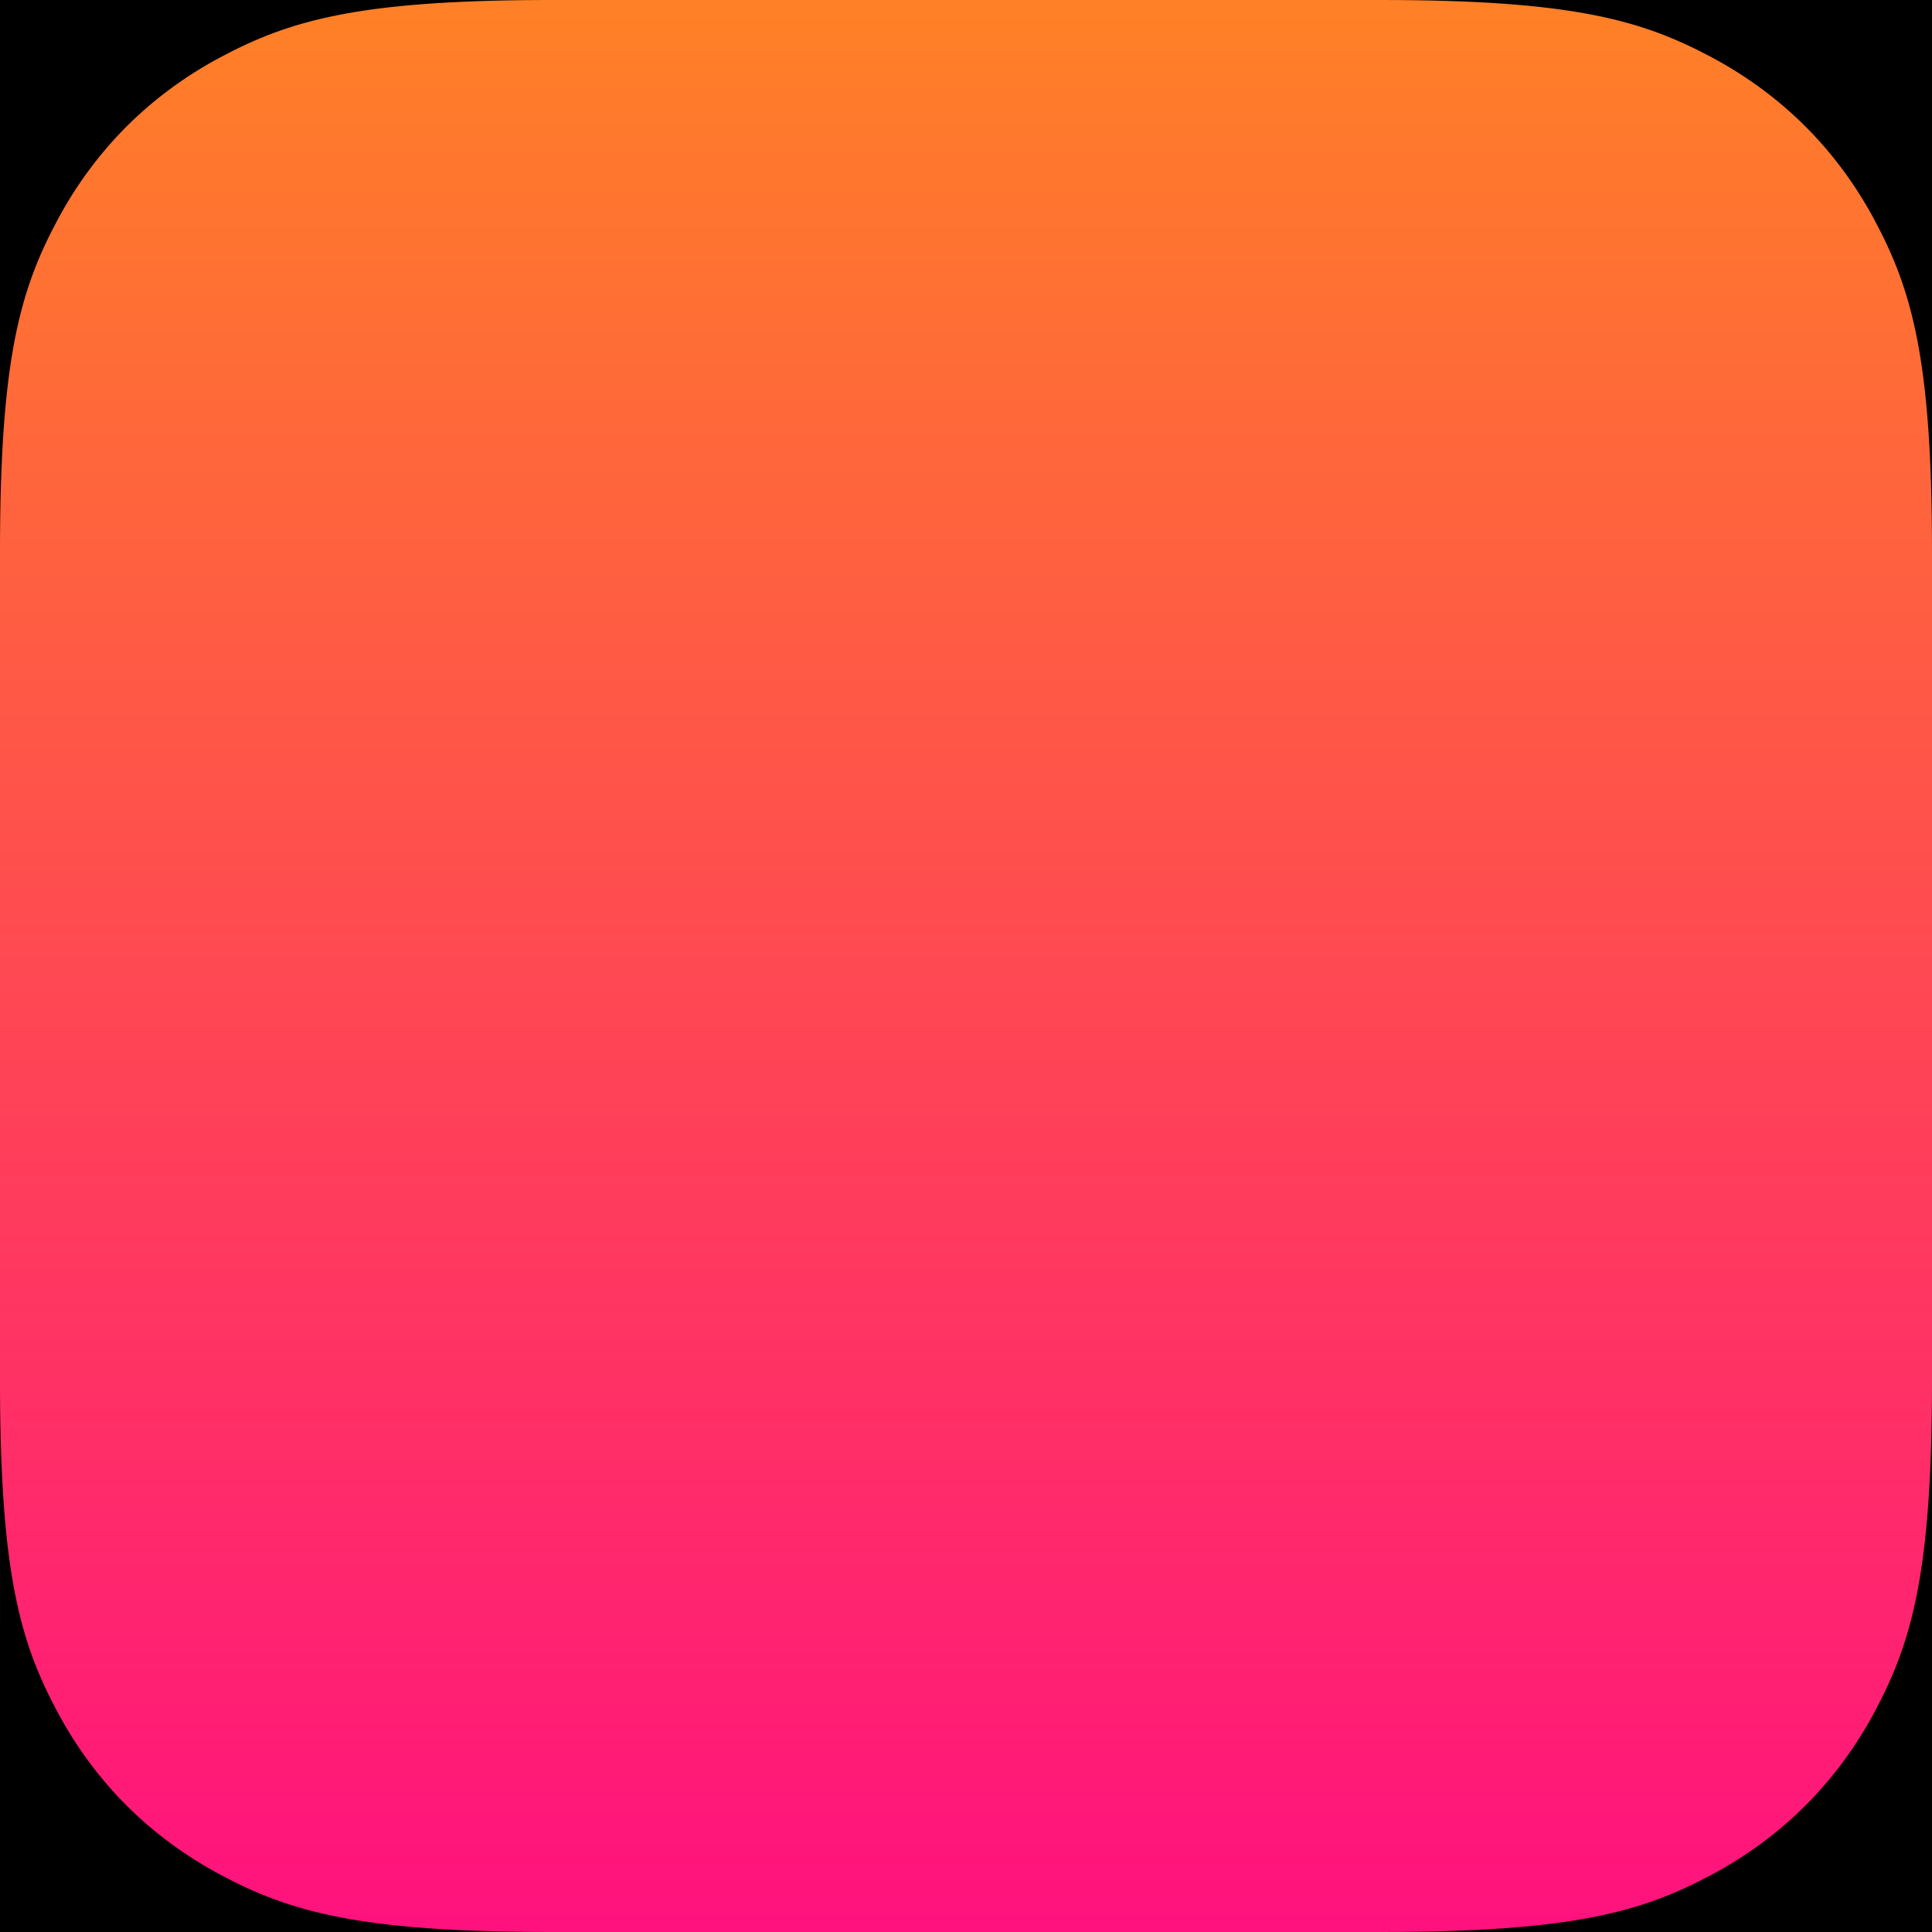<?xml version="1.0" encoding="UTF-8"?>
<svg width="87px" height="87px" viewBox="0 0 87 87" version="1.1" xmlns="http://www.w3.org/2000/svg" xmlns:xlink="http://www.w3.org/1999/xlink">
    <!-- Generator: sketchtool 57.1 (101010) - https://sketch.com -->
    <title>icon_29pt@3x</title>
    <desc>Created with sketchtool.</desc>
    <defs>
        <linearGradient x1="50%" y1="0%" x2="50%" y2="100%" id="linearGradient-1">
            <stop stop-color="#FF8126" offset="0%"></stop>
            <stop stop-color="#FF117E" offset="100%"></stop>
        </linearGradient>
    </defs>
    <g id="Page-1" stroke="none" stroke-width="1" fill="none" fill-rule="evenodd">
        <g id="iOS-App-Icon-Template" transform="translate(-847, -724)" fill="#000000">
            <rect x="0" y="0" width="2343" height="1162"></rect>
        </g>
        <g id="icon_29pt@3x">
            <g id="Icon">
                <rect id="Background" fill="url(#linearGradient-1)" x="0" y="0" width="87" height="87"></rect>
                <g id="Smooth-Corners" fill="#000000">
                    <path d="M0.001,62.65 C0.034,70.92 0.931,73.993 2.587,77.09 C4.276,80.247 6.753,82.724 9.91,84.413 C13.067,86.101 16.198,87 24.833,87 L24.833,87 L0,87 Z M87,62.167 L87,87 L62.167,87 C70.802,87 73.933,86.101 77.09,84.413 C80.247,82.724 82.724,80.247 84.413,77.09 C86.101,73.933 87,70.802 87,62.167 L87,62.167 Z M87,24.833 C87,16.198 86.101,13.067 84.413,9.91 C82.724,6.753 80.247,4.276 77.09,2.587 C73.933,0.899 70.802,-5.82927592e-16 62.167,1.00326799e-15 L87,0 Z M0,0 L24.35,0.001 C16.08,0.034 13.007,0.931 9.91,2.587 C6.753,4.276 4.276,6.753 2.587,9.91 C0.899,13.067 -3.88618394e-16,16.198 6.68845324e-16,24.833 L0,0 Z"></path>
                </g>
            </g>
        </g>
    </g>
</svg>